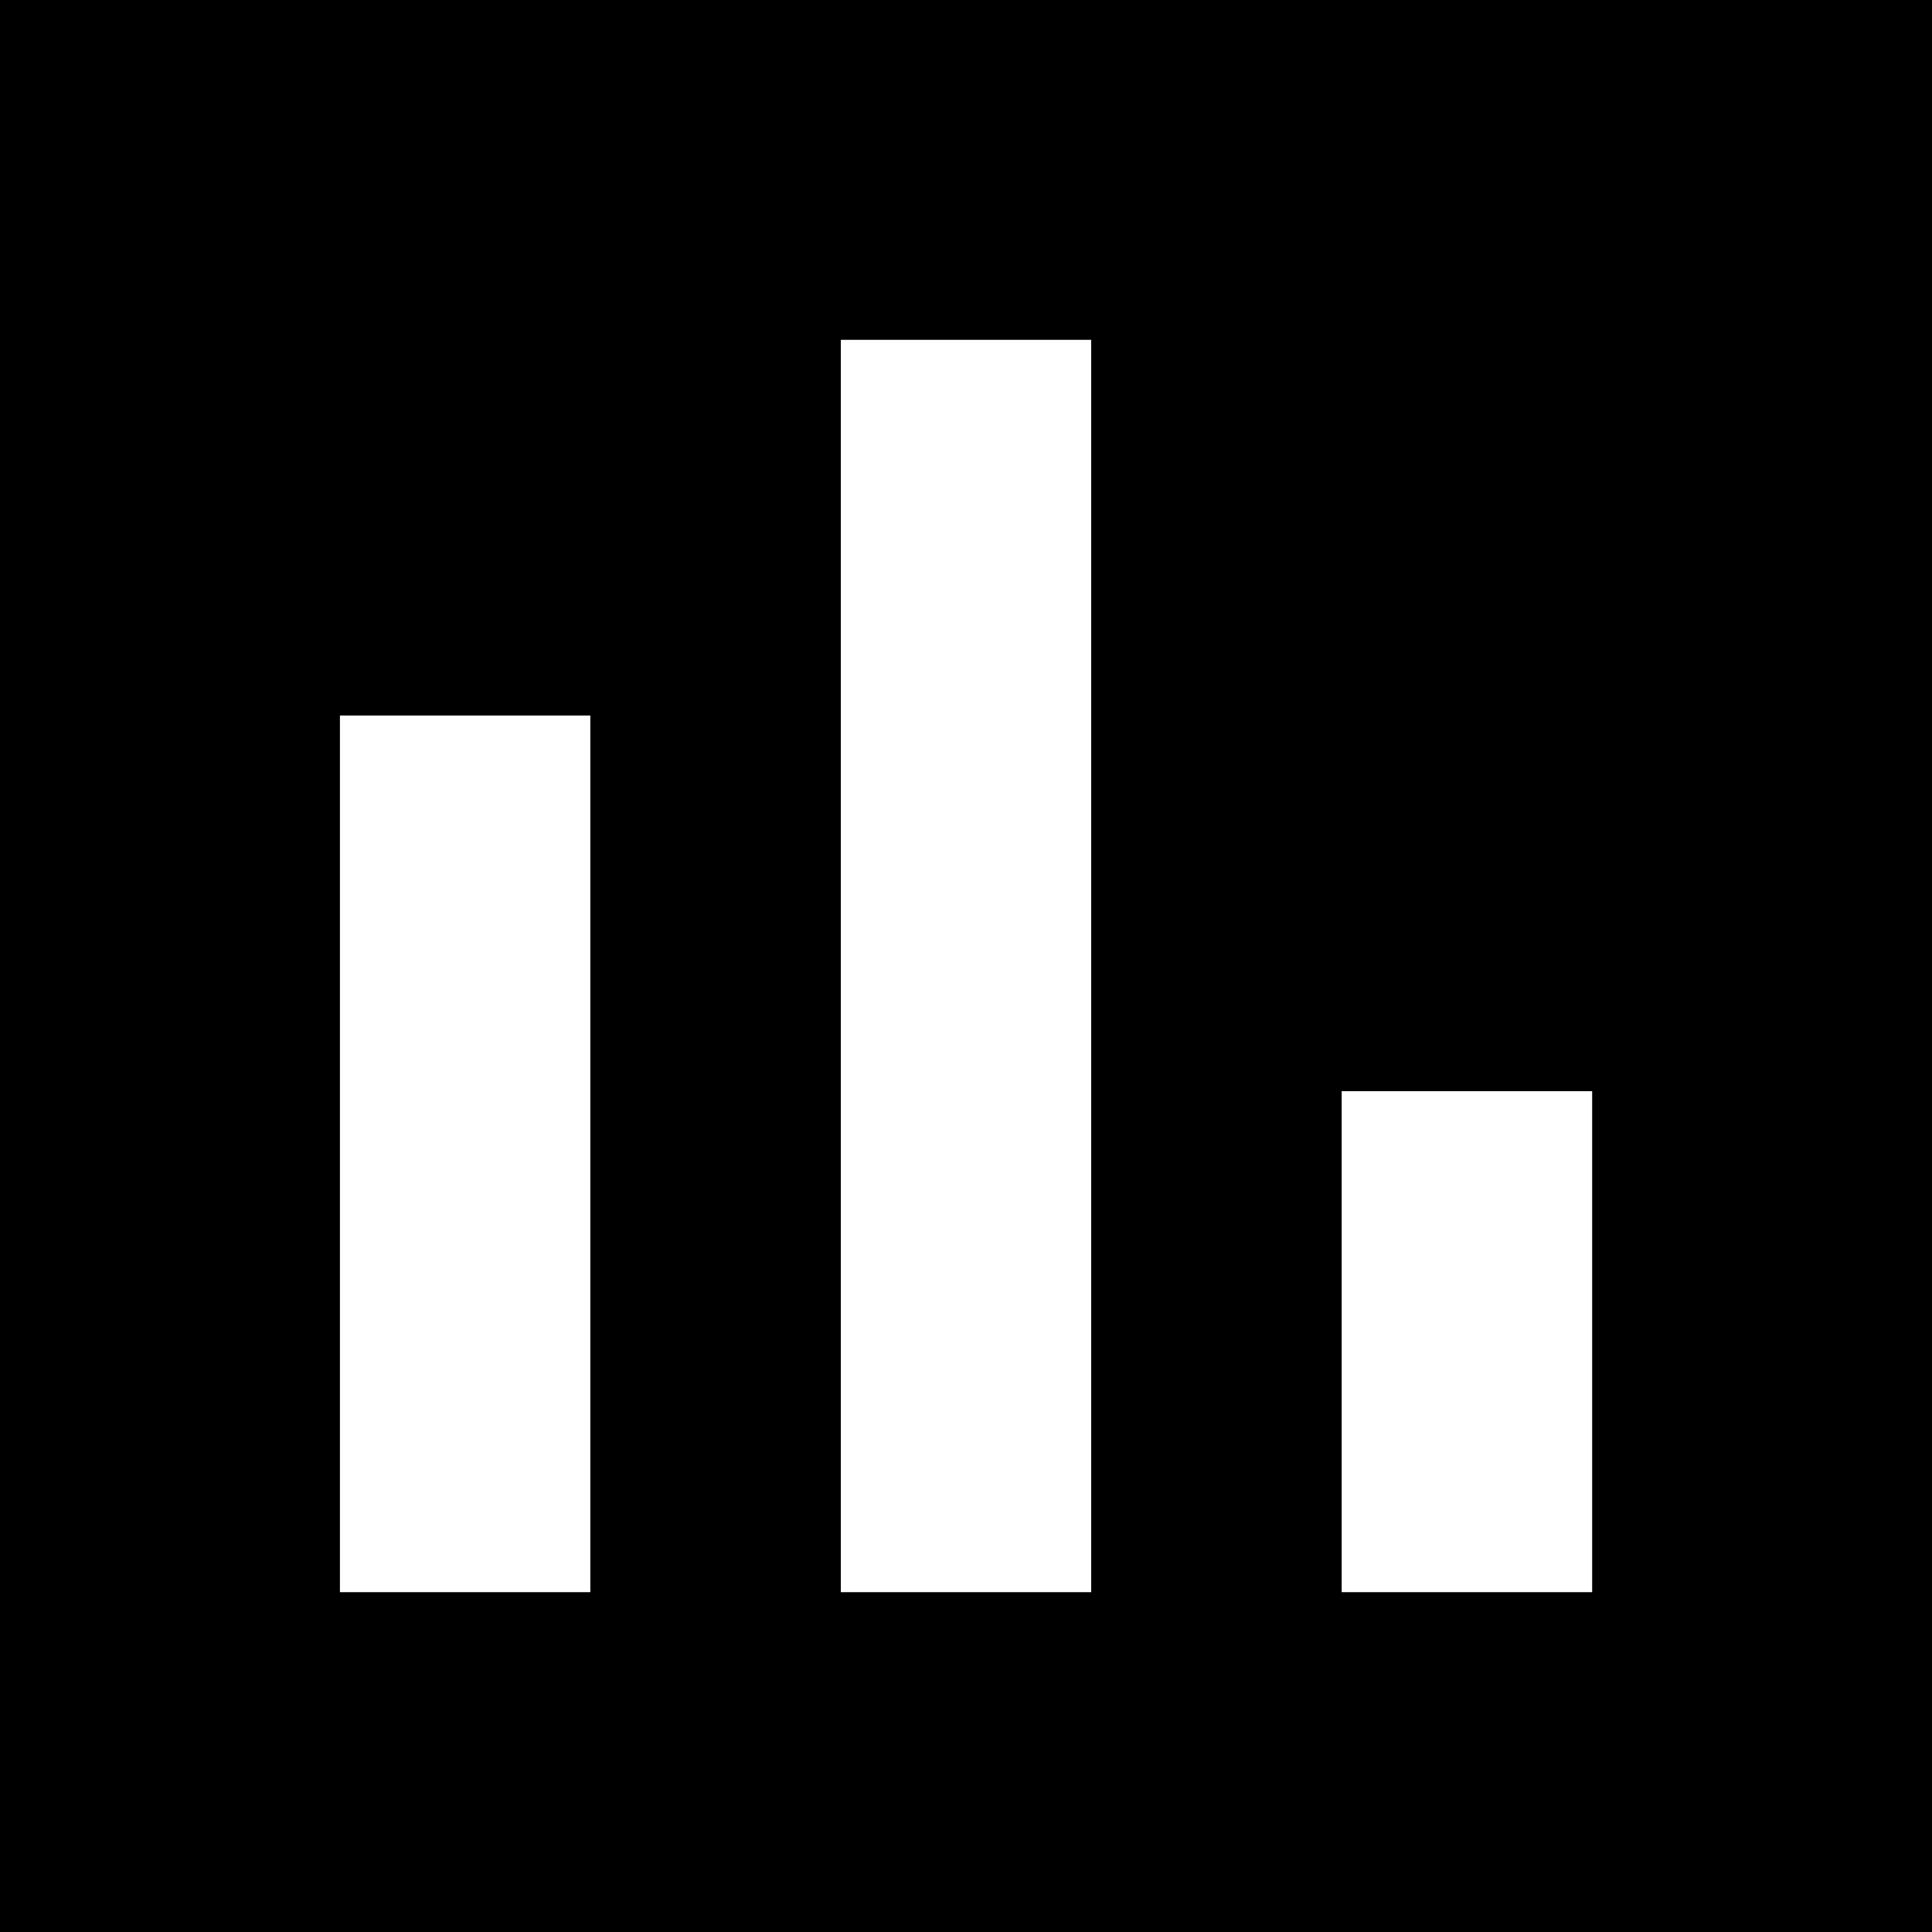 <svg width="20" height="20" viewBox="0 0 20 20" fill="none" xmlns="http://www.w3.org/2000/svg">
<path d="M19.074 -1.667H0.926C-0.5 -1.667 -1.667 -0.5 -1.667 0.926V19.074C-1.667 20.5 -0.5 21.667 0.926 21.667H19.074C20.5 21.667 21.667 20.5 21.667 19.074V0.926C21.667 -0.5 20.5 -1.667 19.074 -1.667ZM6.111 16.482H3.519V7.407H6.111V16.482ZM11.296 16.482H8.704V3.518H11.296V16.482ZM16.482 16.482H13.889V11.296H16.482V16.482Z" fill="currentColor"/>
</svg>
